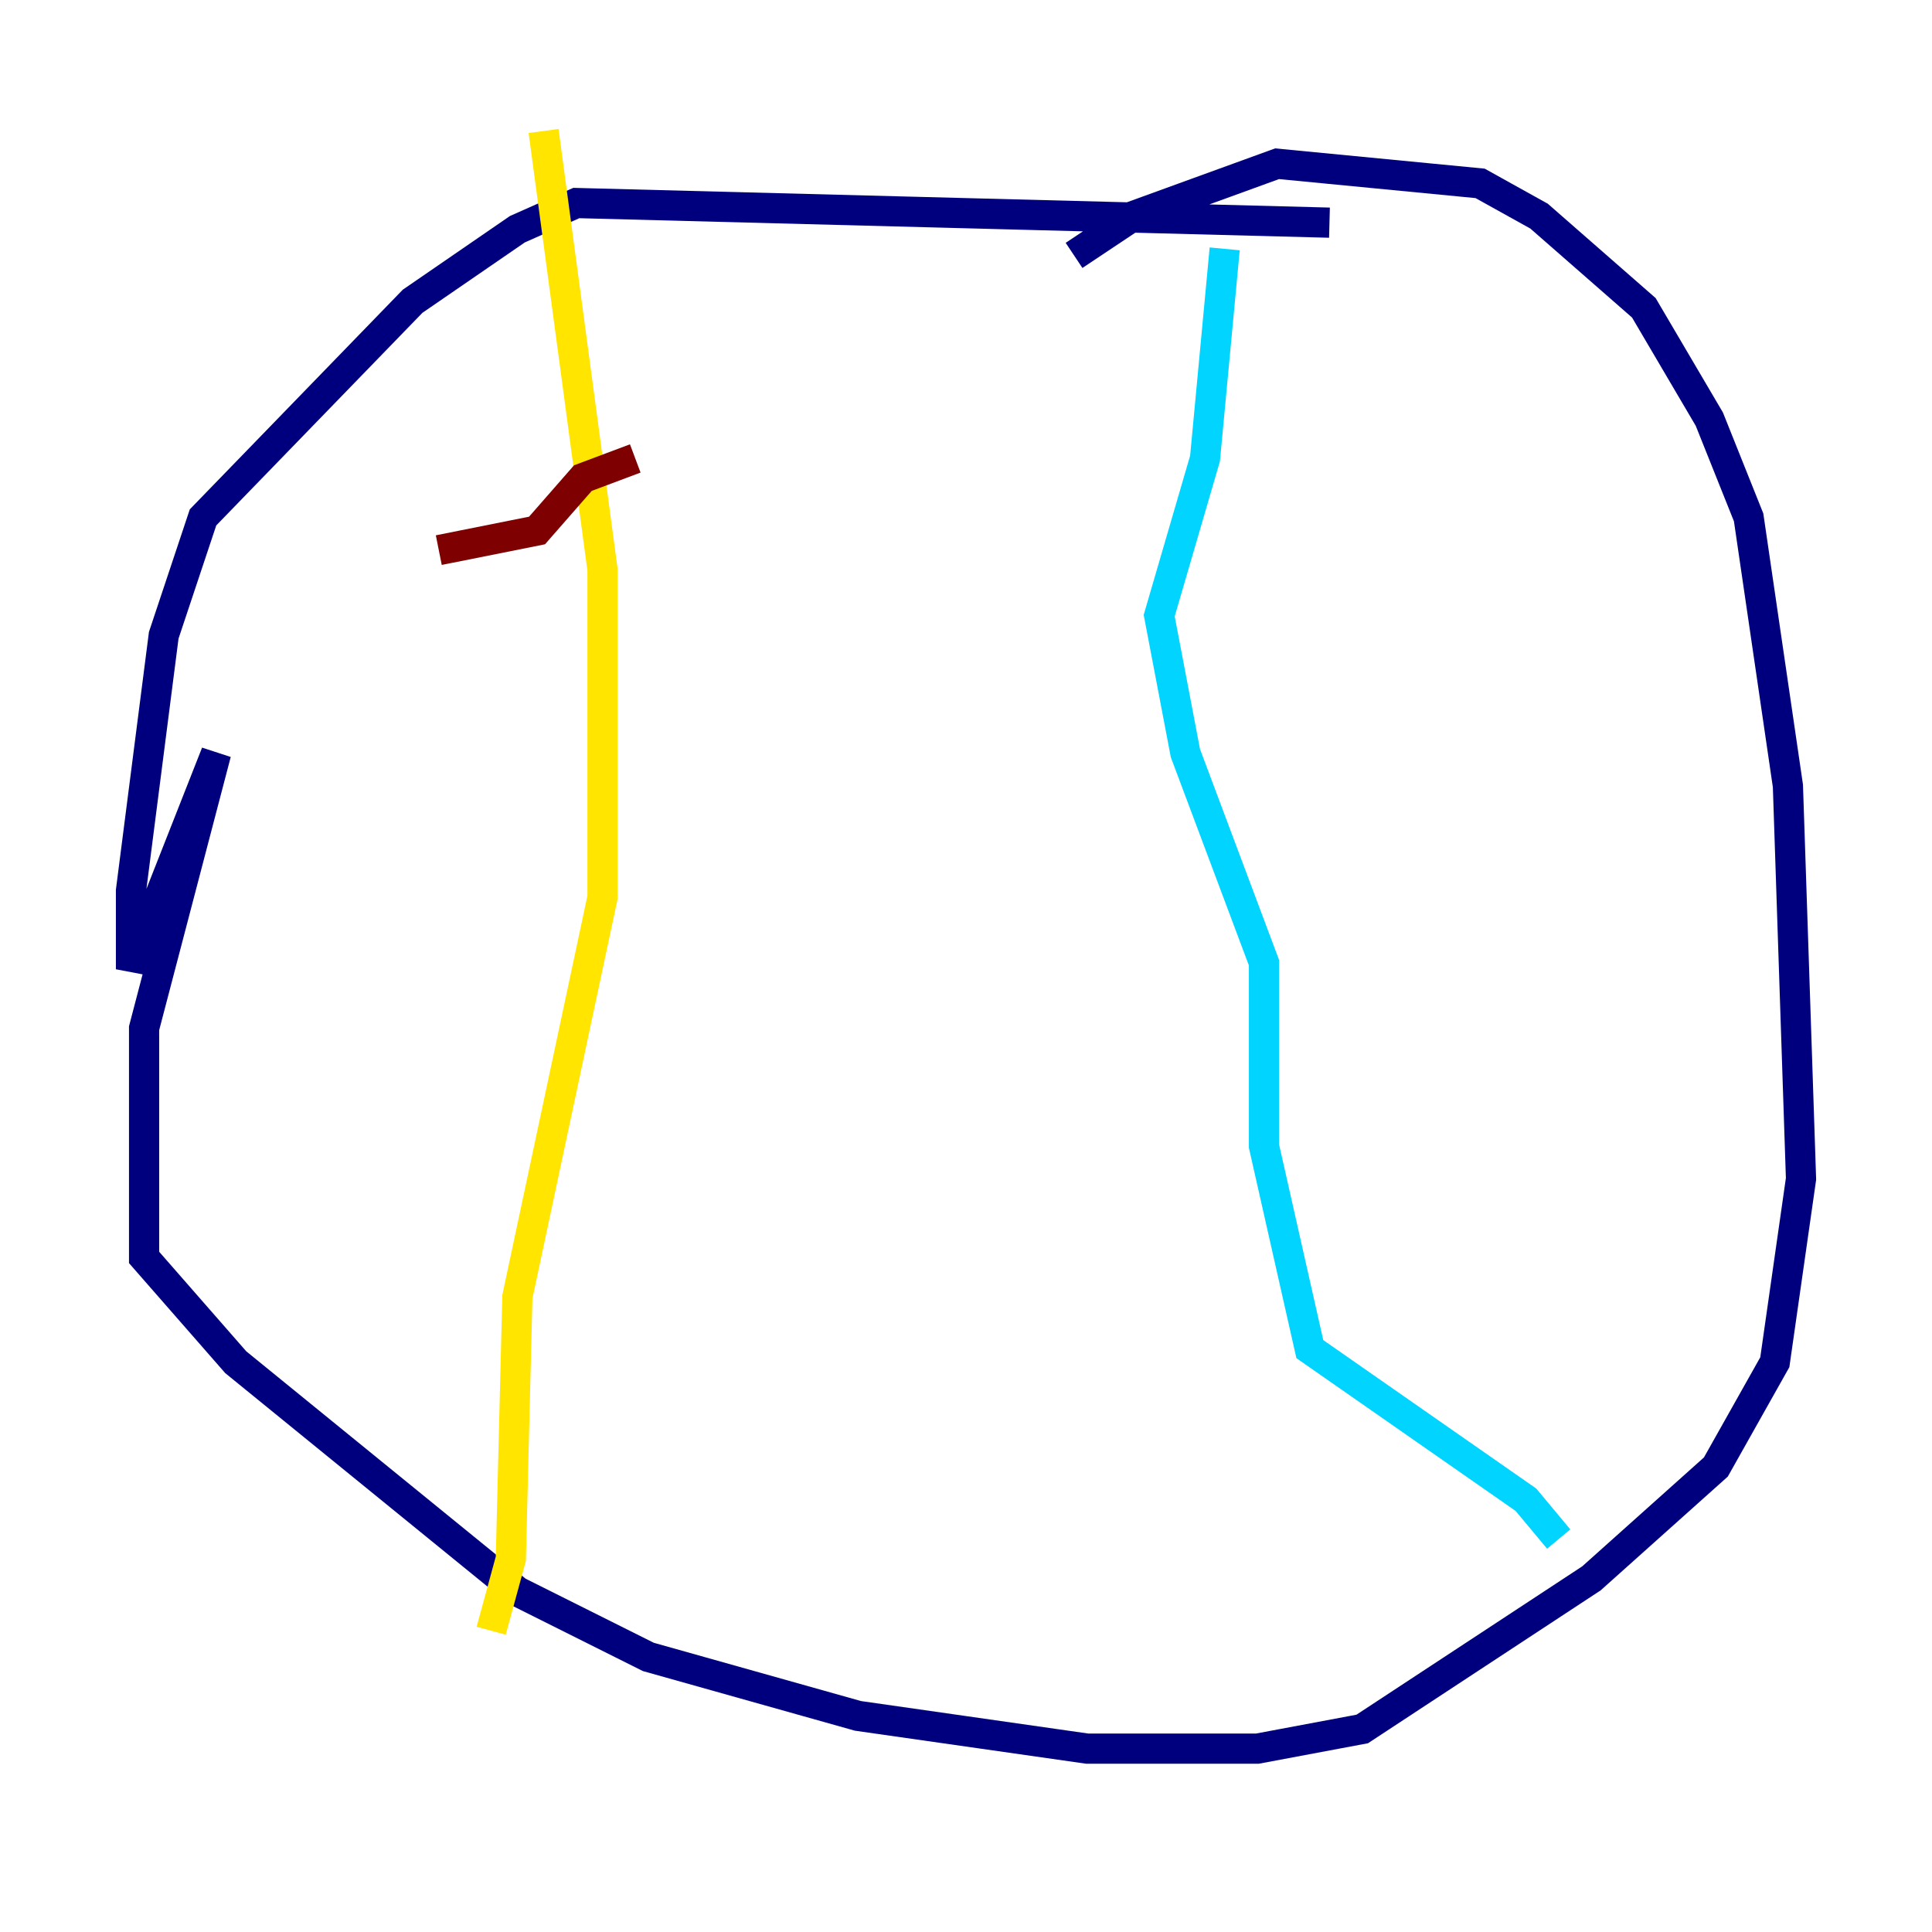 <?xml version="1.0" encoding="utf-8" ?>
<svg baseProfile="tiny" height="128" version="1.2" viewBox="0,0,128,128" width="128" xmlns="http://www.w3.org/2000/svg" xmlns:ev="http://www.w3.org/2001/xml-events" xmlns:xlink="http://www.w3.org/1999/xlink"><defs /><polyline fill="none" points="88.081,14.752 38.183,13.451 34.278,15.186 27.336,19.959 13.451,34.278 10.848,42.088 8.678,59.01 8.678,64.217 14.319,49.898 9.546,68.122 9.546,83.308 15.62,90.251 34.278,105.437 42.956,109.776 56.841,113.681 72.027,115.851 83.308,115.851 90.251,114.549 105.437,104.57 113.681,97.193 117.586,90.251 119.322,78.102 118.454,52.068 115.851,34.278 113.248,27.77 108.909,20.393 101.966,14.319 98.061,12.149 84.61,10.848 75.064,14.319 71.159,16.922" stroke="#00007f" stroke-width="2" /><polyline fill="none" points="81.139,16.488 79.837,30.373 76.8,40.786 78.536,49.898 83.742,63.783 83.742,75.932 86.78,89.383 101.098,99.363 103.268,101.966" stroke="#00d4ff" stroke-width="2" /><polyline fill="none" points="36.014,8.678 39.919,37.749 39.919,59.444 34.278,85.912 33.844,103.268 32.542,108.041" stroke="#ffe500" stroke-width="2" /><polyline fill="none" points="29.071,36.447 35.58,35.146 38.617,31.675 42.088,30.373" stroke="#7f0000" stroke-width="2" /></svg>